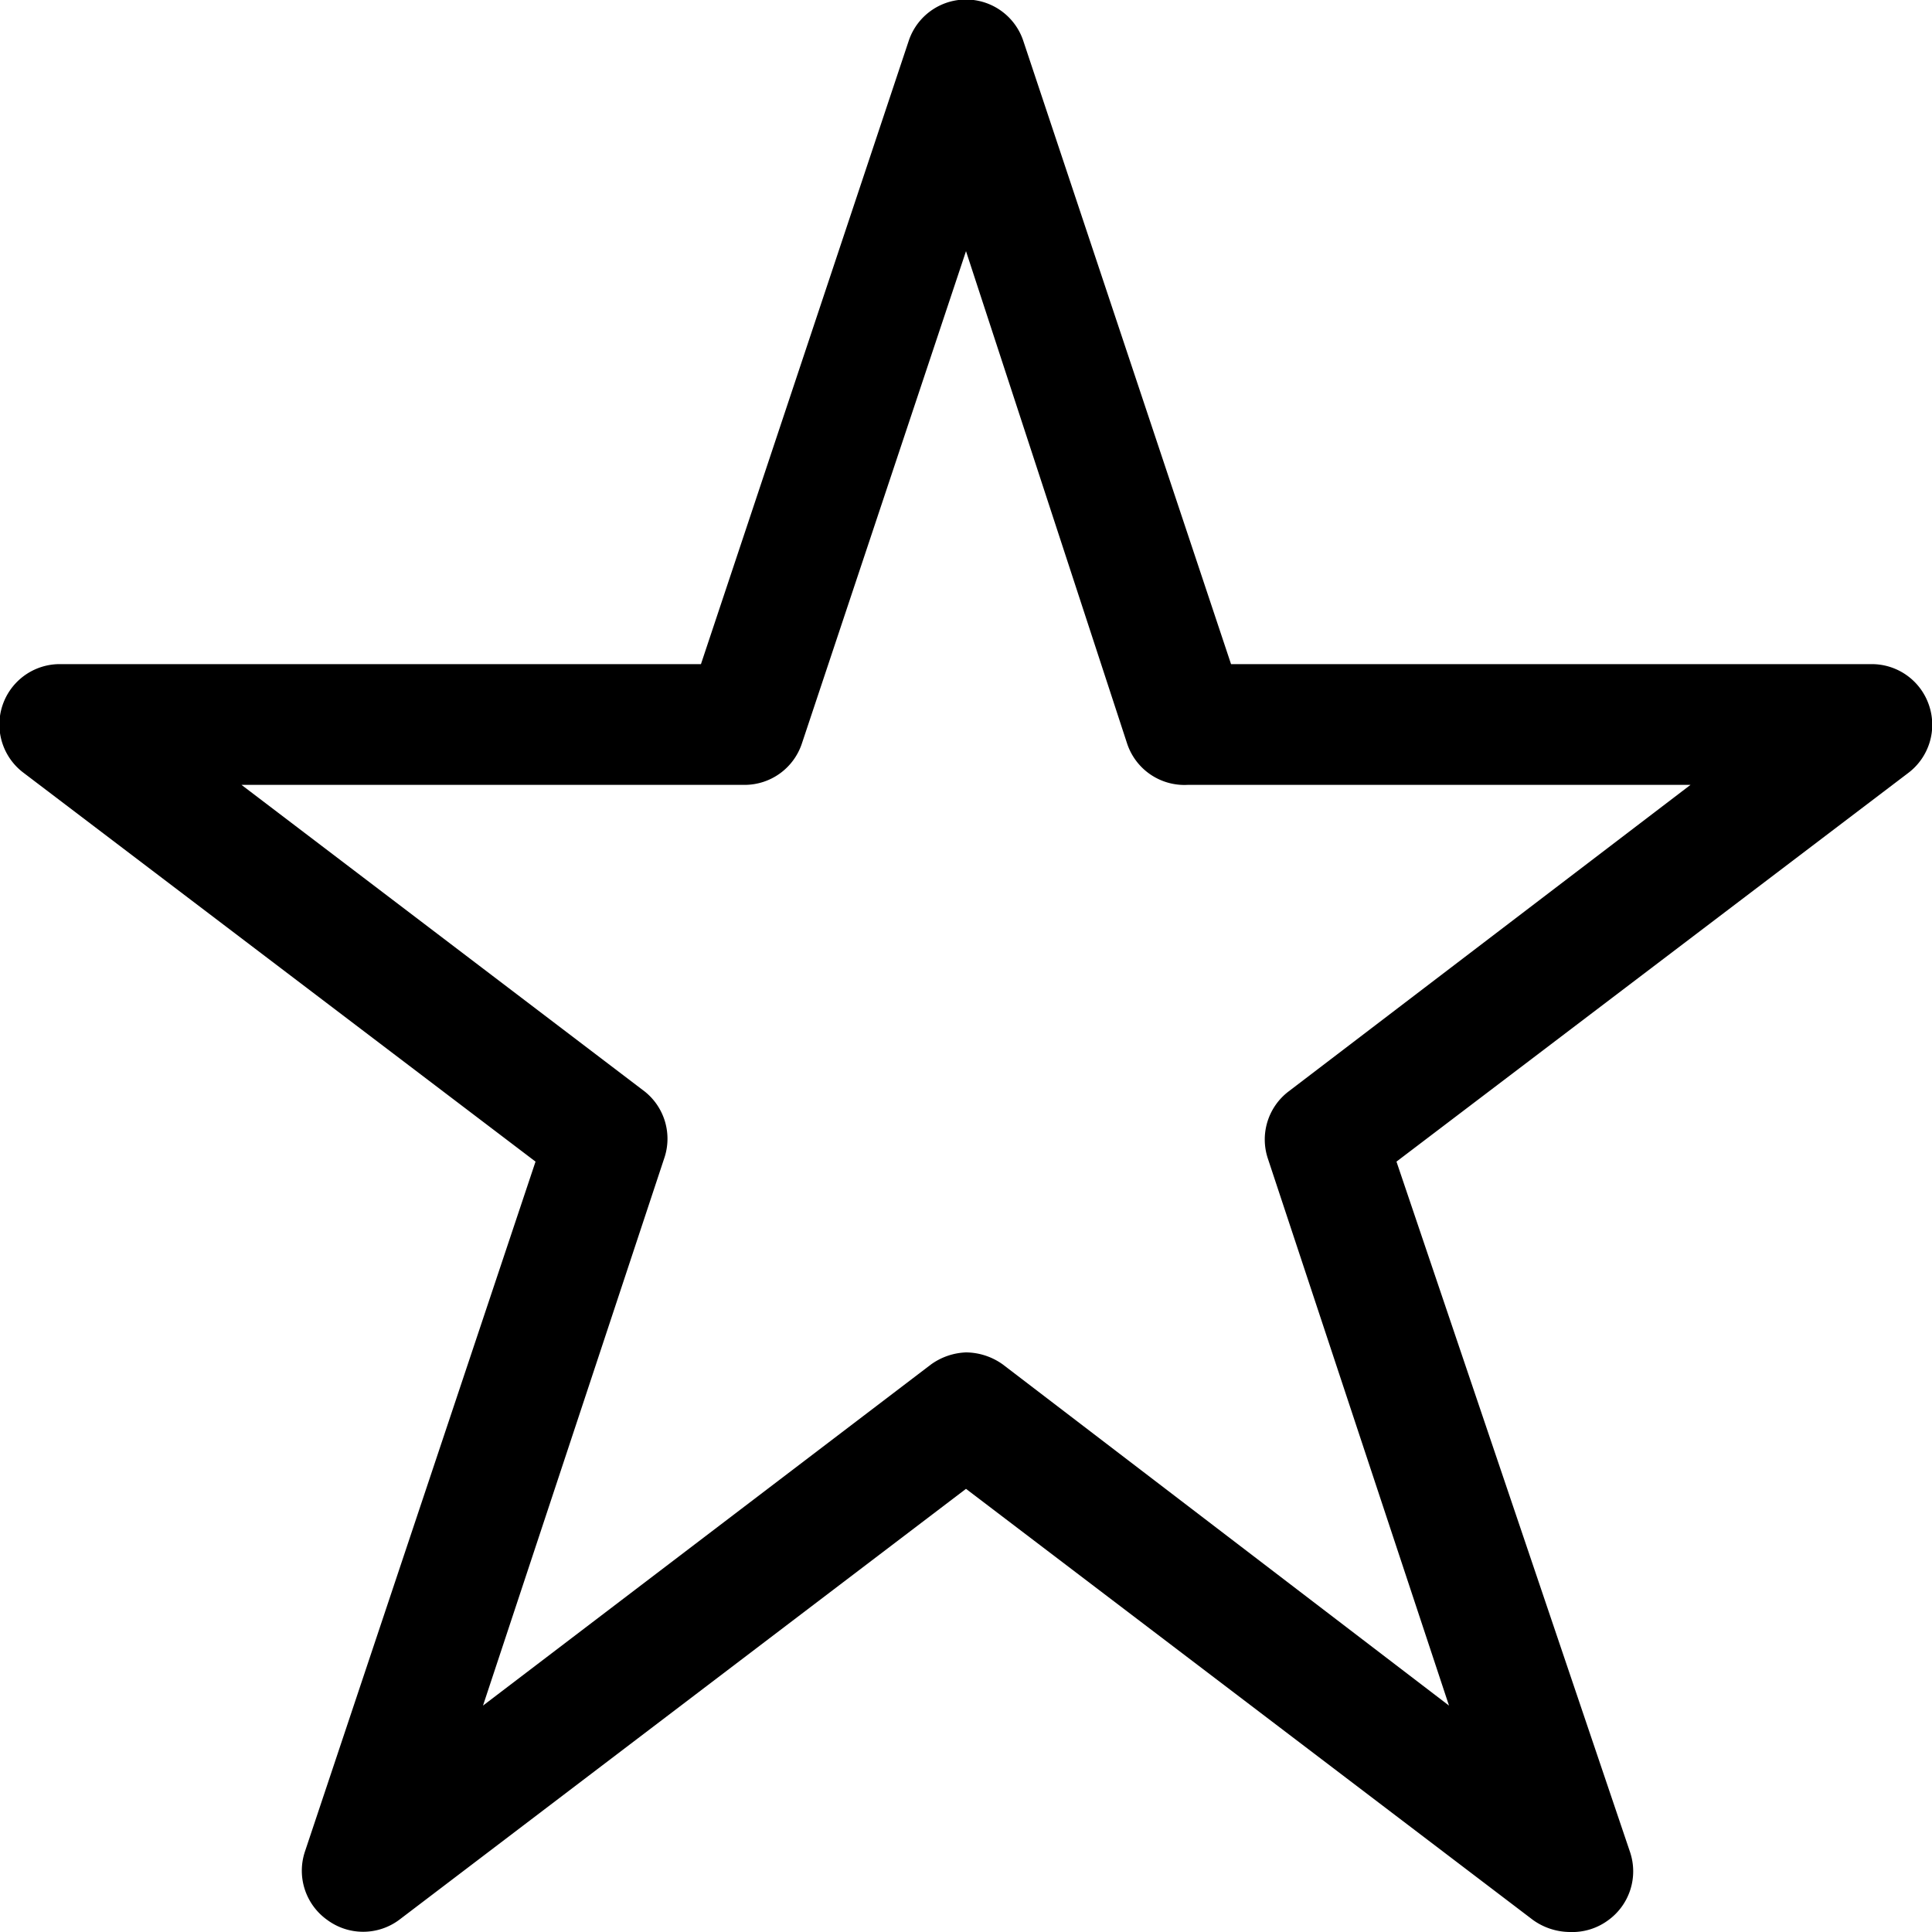 <svg id="Layer_1" data-name="Layer 1" xmlns="http://www.w3.org/2000/svg" width="32" height="32" viewBox="0 0 32 32"><g id="Star_-_Outline_-_32" data-name="Star - Outline - 32"><path d="M26,32a1.06,1.06,0,0,1-.61-.2L16,24.66,6.61,31.8a1,1,0,0,1-1.19,0,1,1,0,0,1-.37-1.13L8.87,19.24.39,12.8A1,1,0,0,1,1,11H11.61L15.05.68a1,1,0,0,1,1.9,0L20.39,11H31a1,1,0,0,1,.95.68,1,1,0,0,1-.34,1.12l-8.48,6.44L27,30.68a1,1,0,0,1-.37,1.13A1,1,0,0,1,26,32ZM16,22.4a1.06,1.06,0,0,1,.61.2L24,28.25l-3-9.06a1,1,0,0,1,.34-1.11L28,13H19.67a1,1,0,0,1-1-.68L16,4.16l-2.72,8.16a1,1,0,0,1-.95.68H4l6.68,5.08A1,1,0,0,1,11,19.19L8,28.25l7.42-5.65A1.06,1.06,0,0,1,16,22.4Z"/></g></svg>